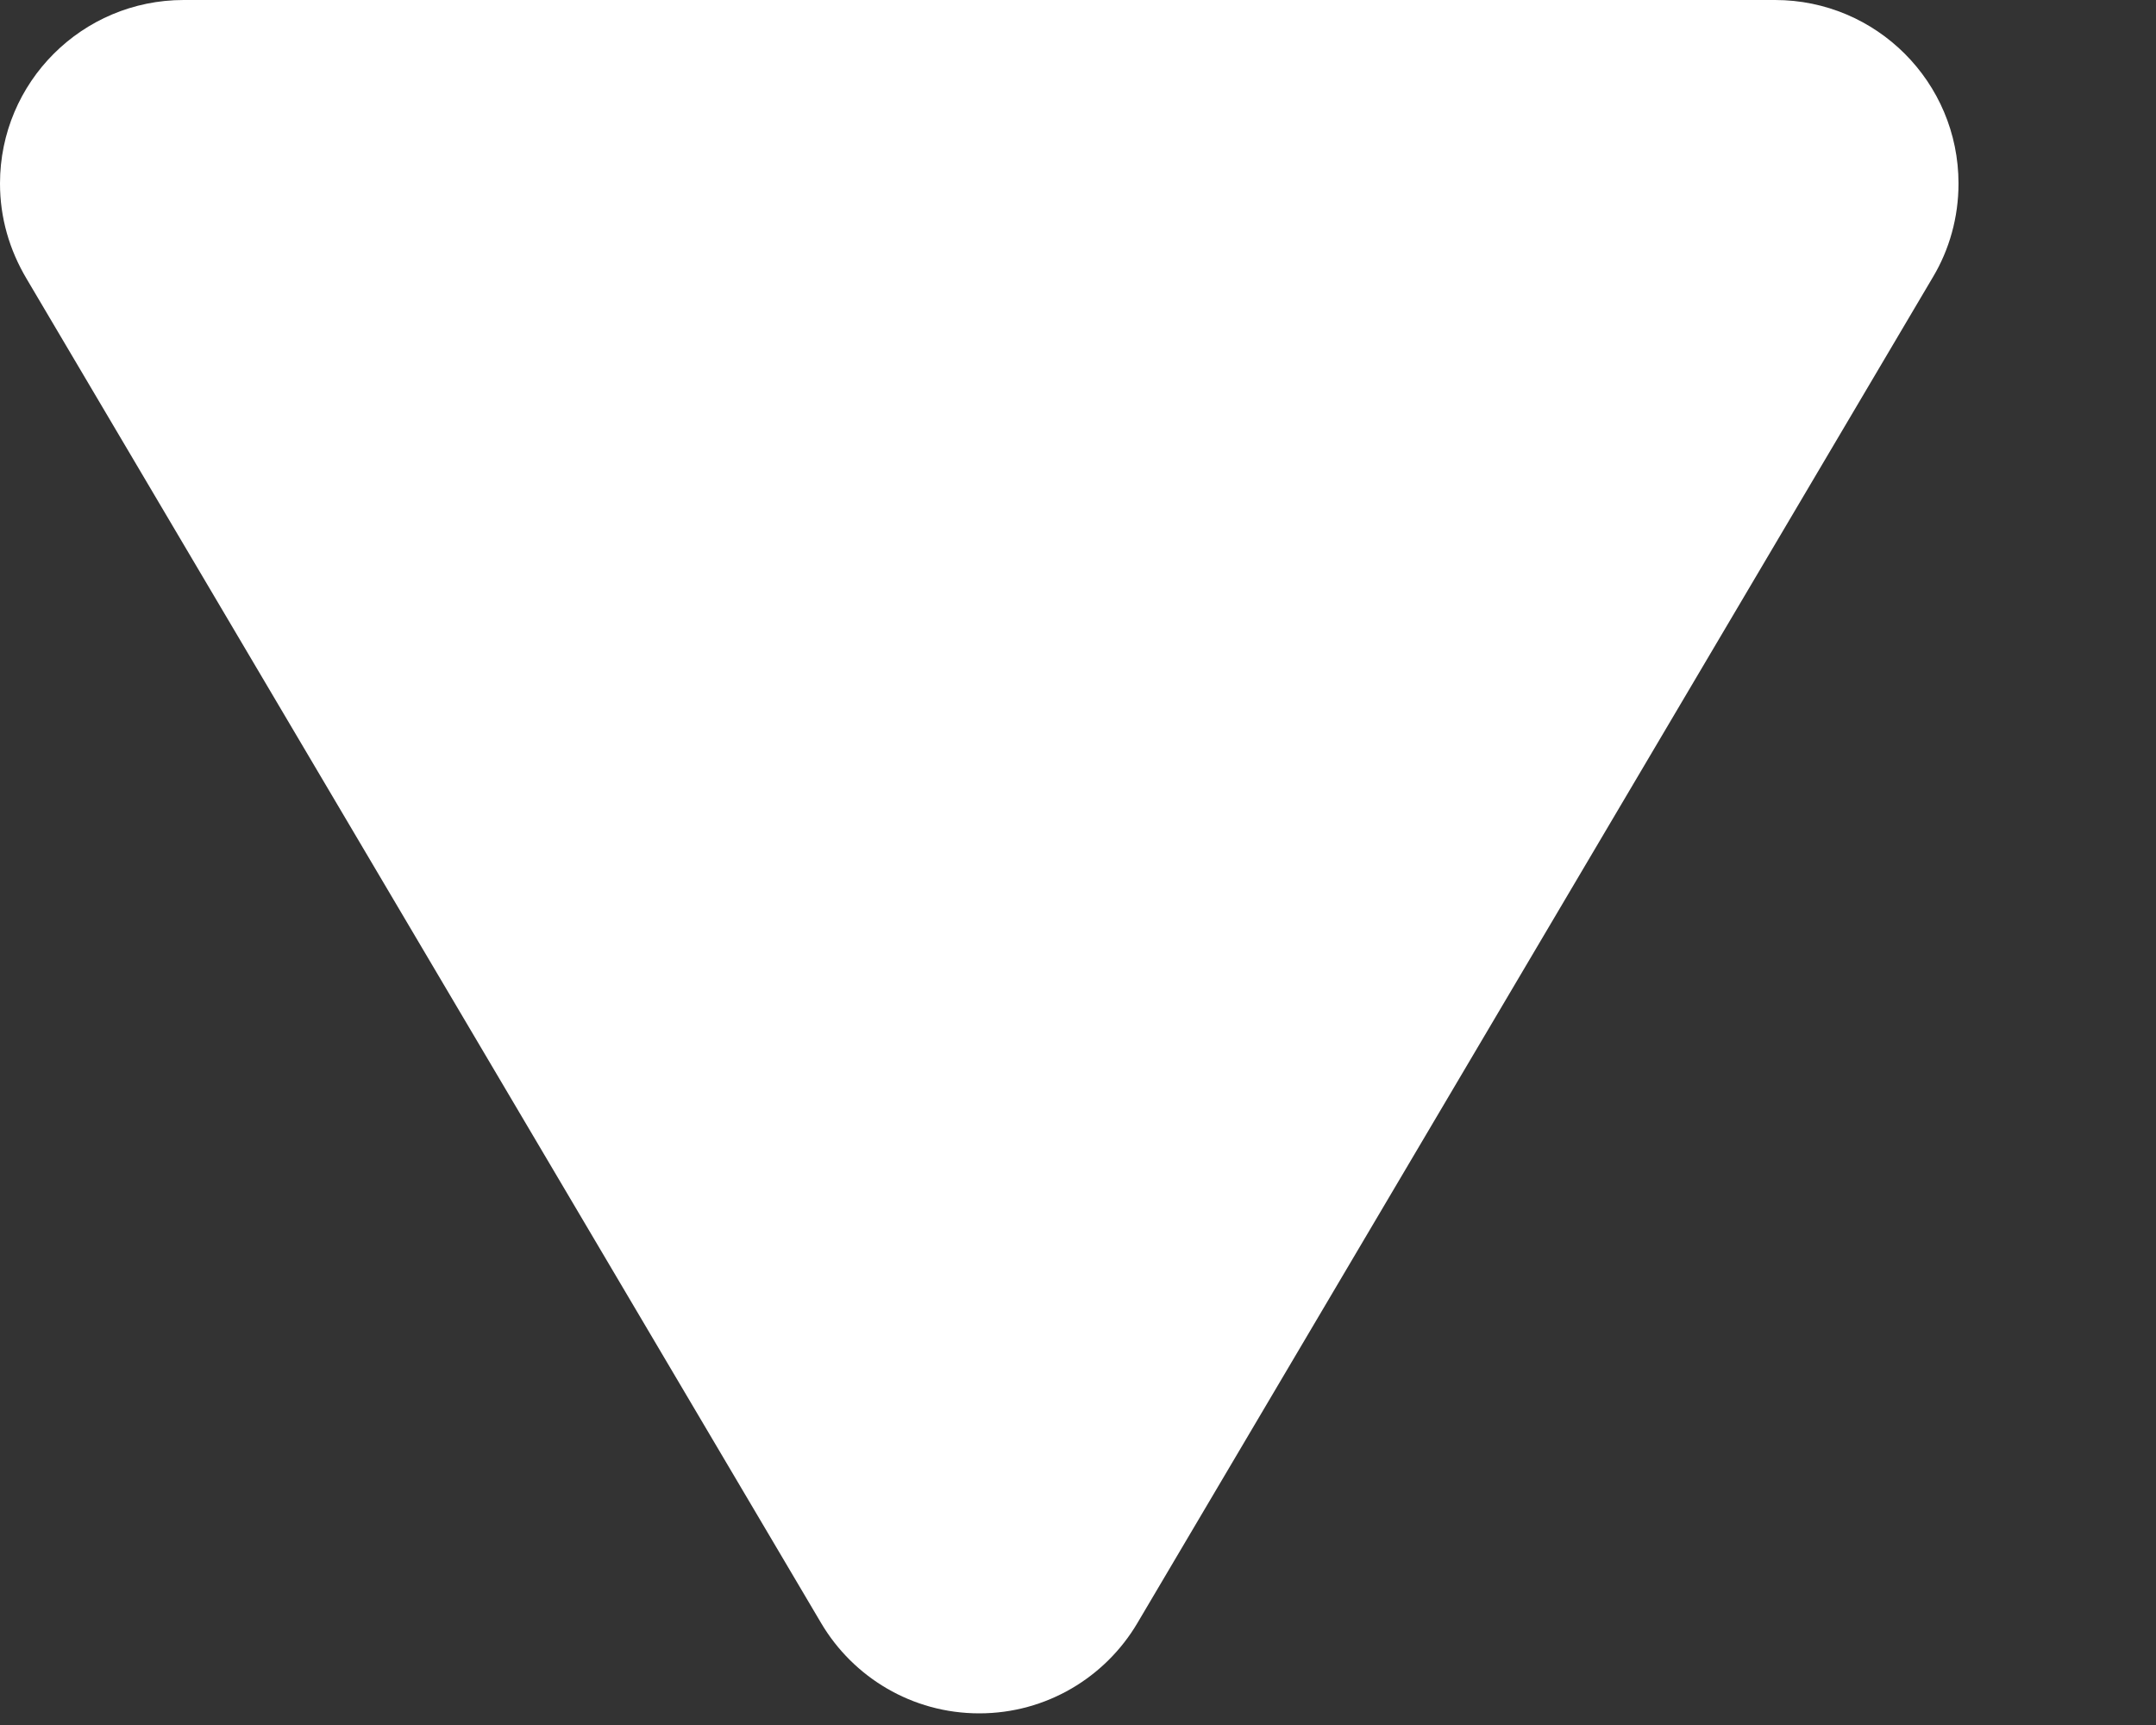 <?xml version="1.0" encoding="UTF-8" standalone="no"?>
<svg width="10px" height="8px" viewBox="0 0 10 8" version="1.1" xmlns="http://www.w3.org/2000/svg" xmlns:xlink="http://www.w3.org/1999/xlink">
    <rect x="0" y="0" width="10" height="8" fill="#333333" stroke="none"/>
    <!-- Generator: Sketch 3.6.1 (26313) - http://www.bohemiancoding.com/sketch -->
    <title>i-down--inverse</title>
    <desc>Created with Sketch.</desc>
    <defs></defs>
    <g id="Page-1" stroke="none" stroke-width="1" fill="none" fill-rule="evenodd">
        <g id="Simple-Copy" transform="translate(-180, -512)" fill="#FFFFFF">
            <path d="M183.809,519.528 L180.124,513.294 C180.043,513.158 180,513.009 180,512.851 C180,512.381 180.381,512 180.852,512 L188.233,512 C188.703,512 189.084,512.381 189.084,512.851 C189.084,513.009 189.041,513.158 188.966,513.284 C188.962,513.29 185.275,519.528 185.275,519.528 C185.127,519.778 184.854,519.946 184.542,519.946 C184.23,519.946 183.957,519.778 183.809,519.528 Z" id="i-down--inverse"></path>
        </g>
    </g>
</svg>